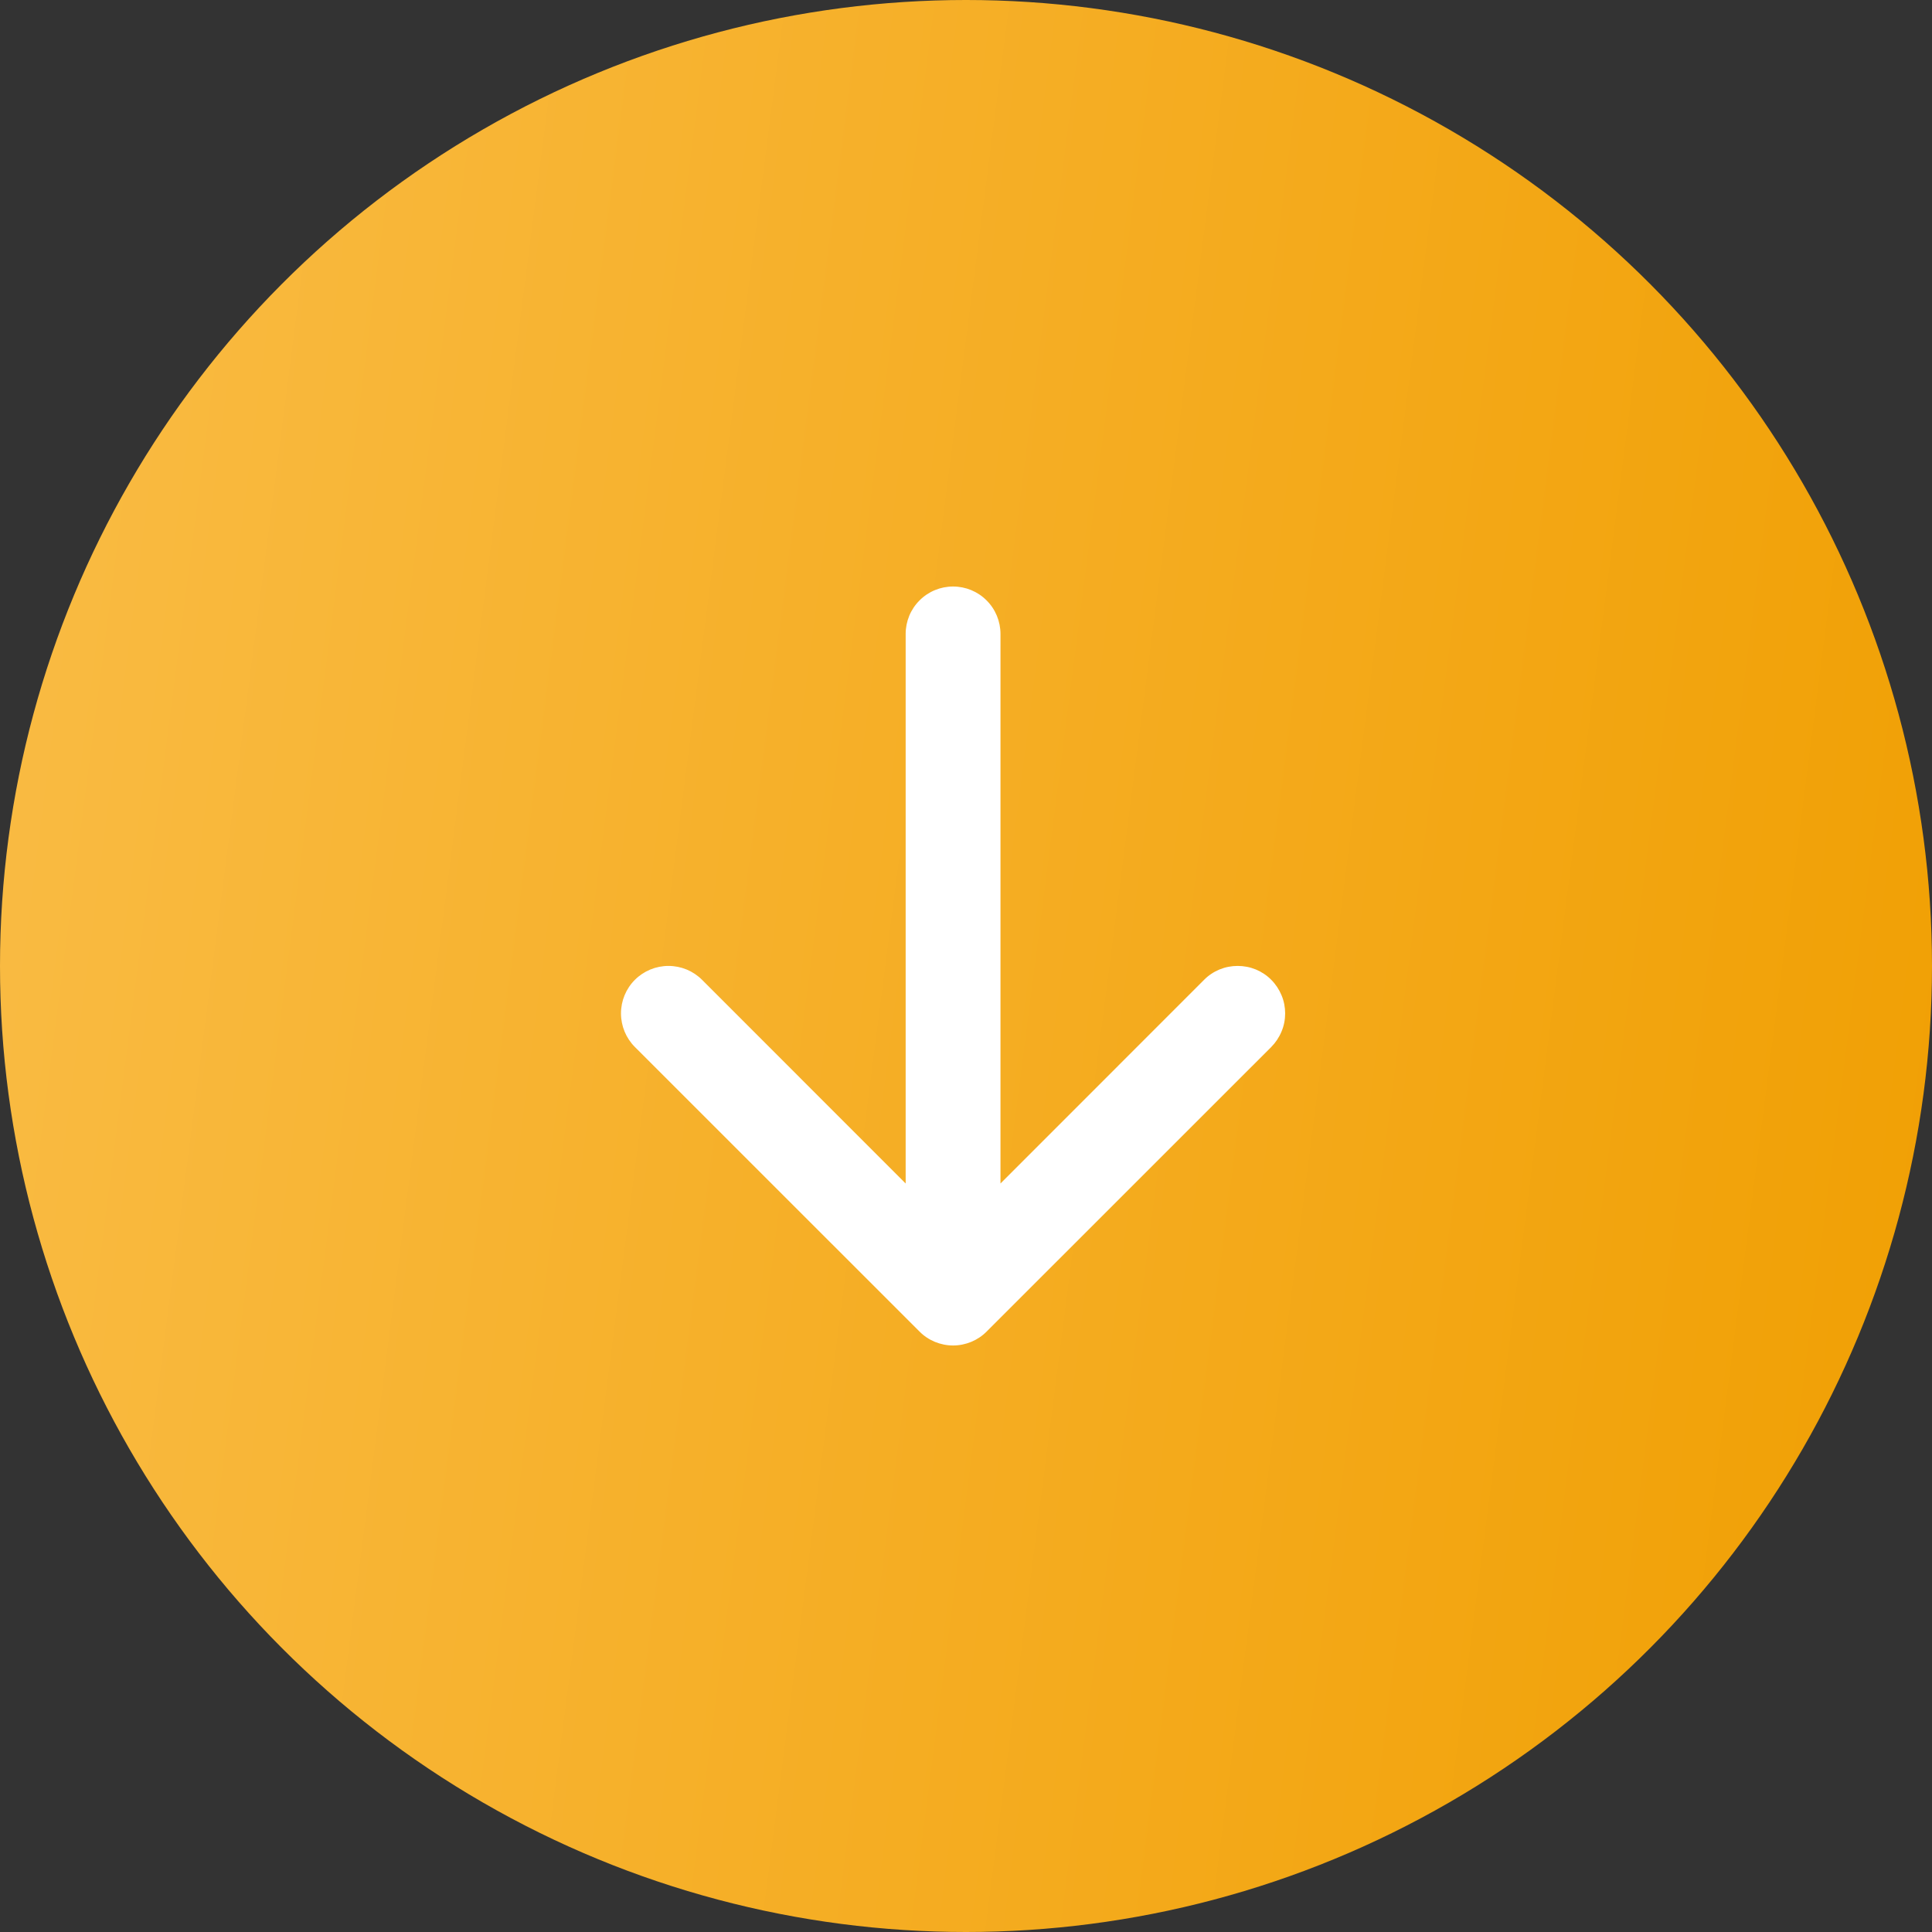 <svg width="26" height="26" viewBox="0 0 26 26" fill="none" xmlns="http://www.w3.org/2000/svg">
<rect x="0" y="0" width="26" height="26" fill="#333333" stroke="none"/>
<circle cx="13" cy="13" r="13" fill="url(#paint0_linear_89_444)"/>
<path fill-rule="evenodd" clip-rule="evenodd" d="M12.826 7.893C12.995 7.893 13.158 7.96 13.277 8.08C13.397 8.199 13.464 8.362 13.464 8.531L13.464 15.927L16.204 13.186C16.263 13.126 16.334 13.079 16.411 13.047C16.489 13.015 16.572 12.999 16.656 12.999C16.74 12.999 16.823 13.015 16.901 13.047C16.978 13.079 17.049 13.126 17.108 13.186C17.167 13.245 17.214 13.316 17.246 13.393C17.279 13.471 17.295 13.554 17.295 13.638C17.295 13.722 17.279 13.805 17.246 13.882C17.214 13.96 17.167 14.03 17.108 14.09L13.278 17.919C13.219 17.979 13.148 18.026 13.071 18.058C12.993 18.09 12.91 18.107 12.826 18.107C12.742 18.107 12.659 18.09 12.581 18.058C12.504 18.026 12.433 17.979 12.374 17.919L8.544 14.09C8.424 13.97 8.357 13.807 8.357 13.638C8.357 13.468 8.424 13.306 8.544 13.186C8.664 13.066 8.827 12.999 8.996 12.999C9.166 12.999 9.328 13.066 9.448 13.186L12.188 15.927L12.188 8.531C12.188 8.362 12.255 8.199 12.375 8.08C12.494 7.96 12.657 7.893 12.826 7.893Z" fill="white"/>
<defs>
<linearGradient id="paint0_linear_89_444" x1="0" y1="0" x2="29.701" y2="3.828" gradientUnits="userSpaceOnUse">
<stop stop-color="#FABC45"/>
<stop offset="1" stop-color="#F09E00"/>
</linearGradient>
</defs>
</svg>
